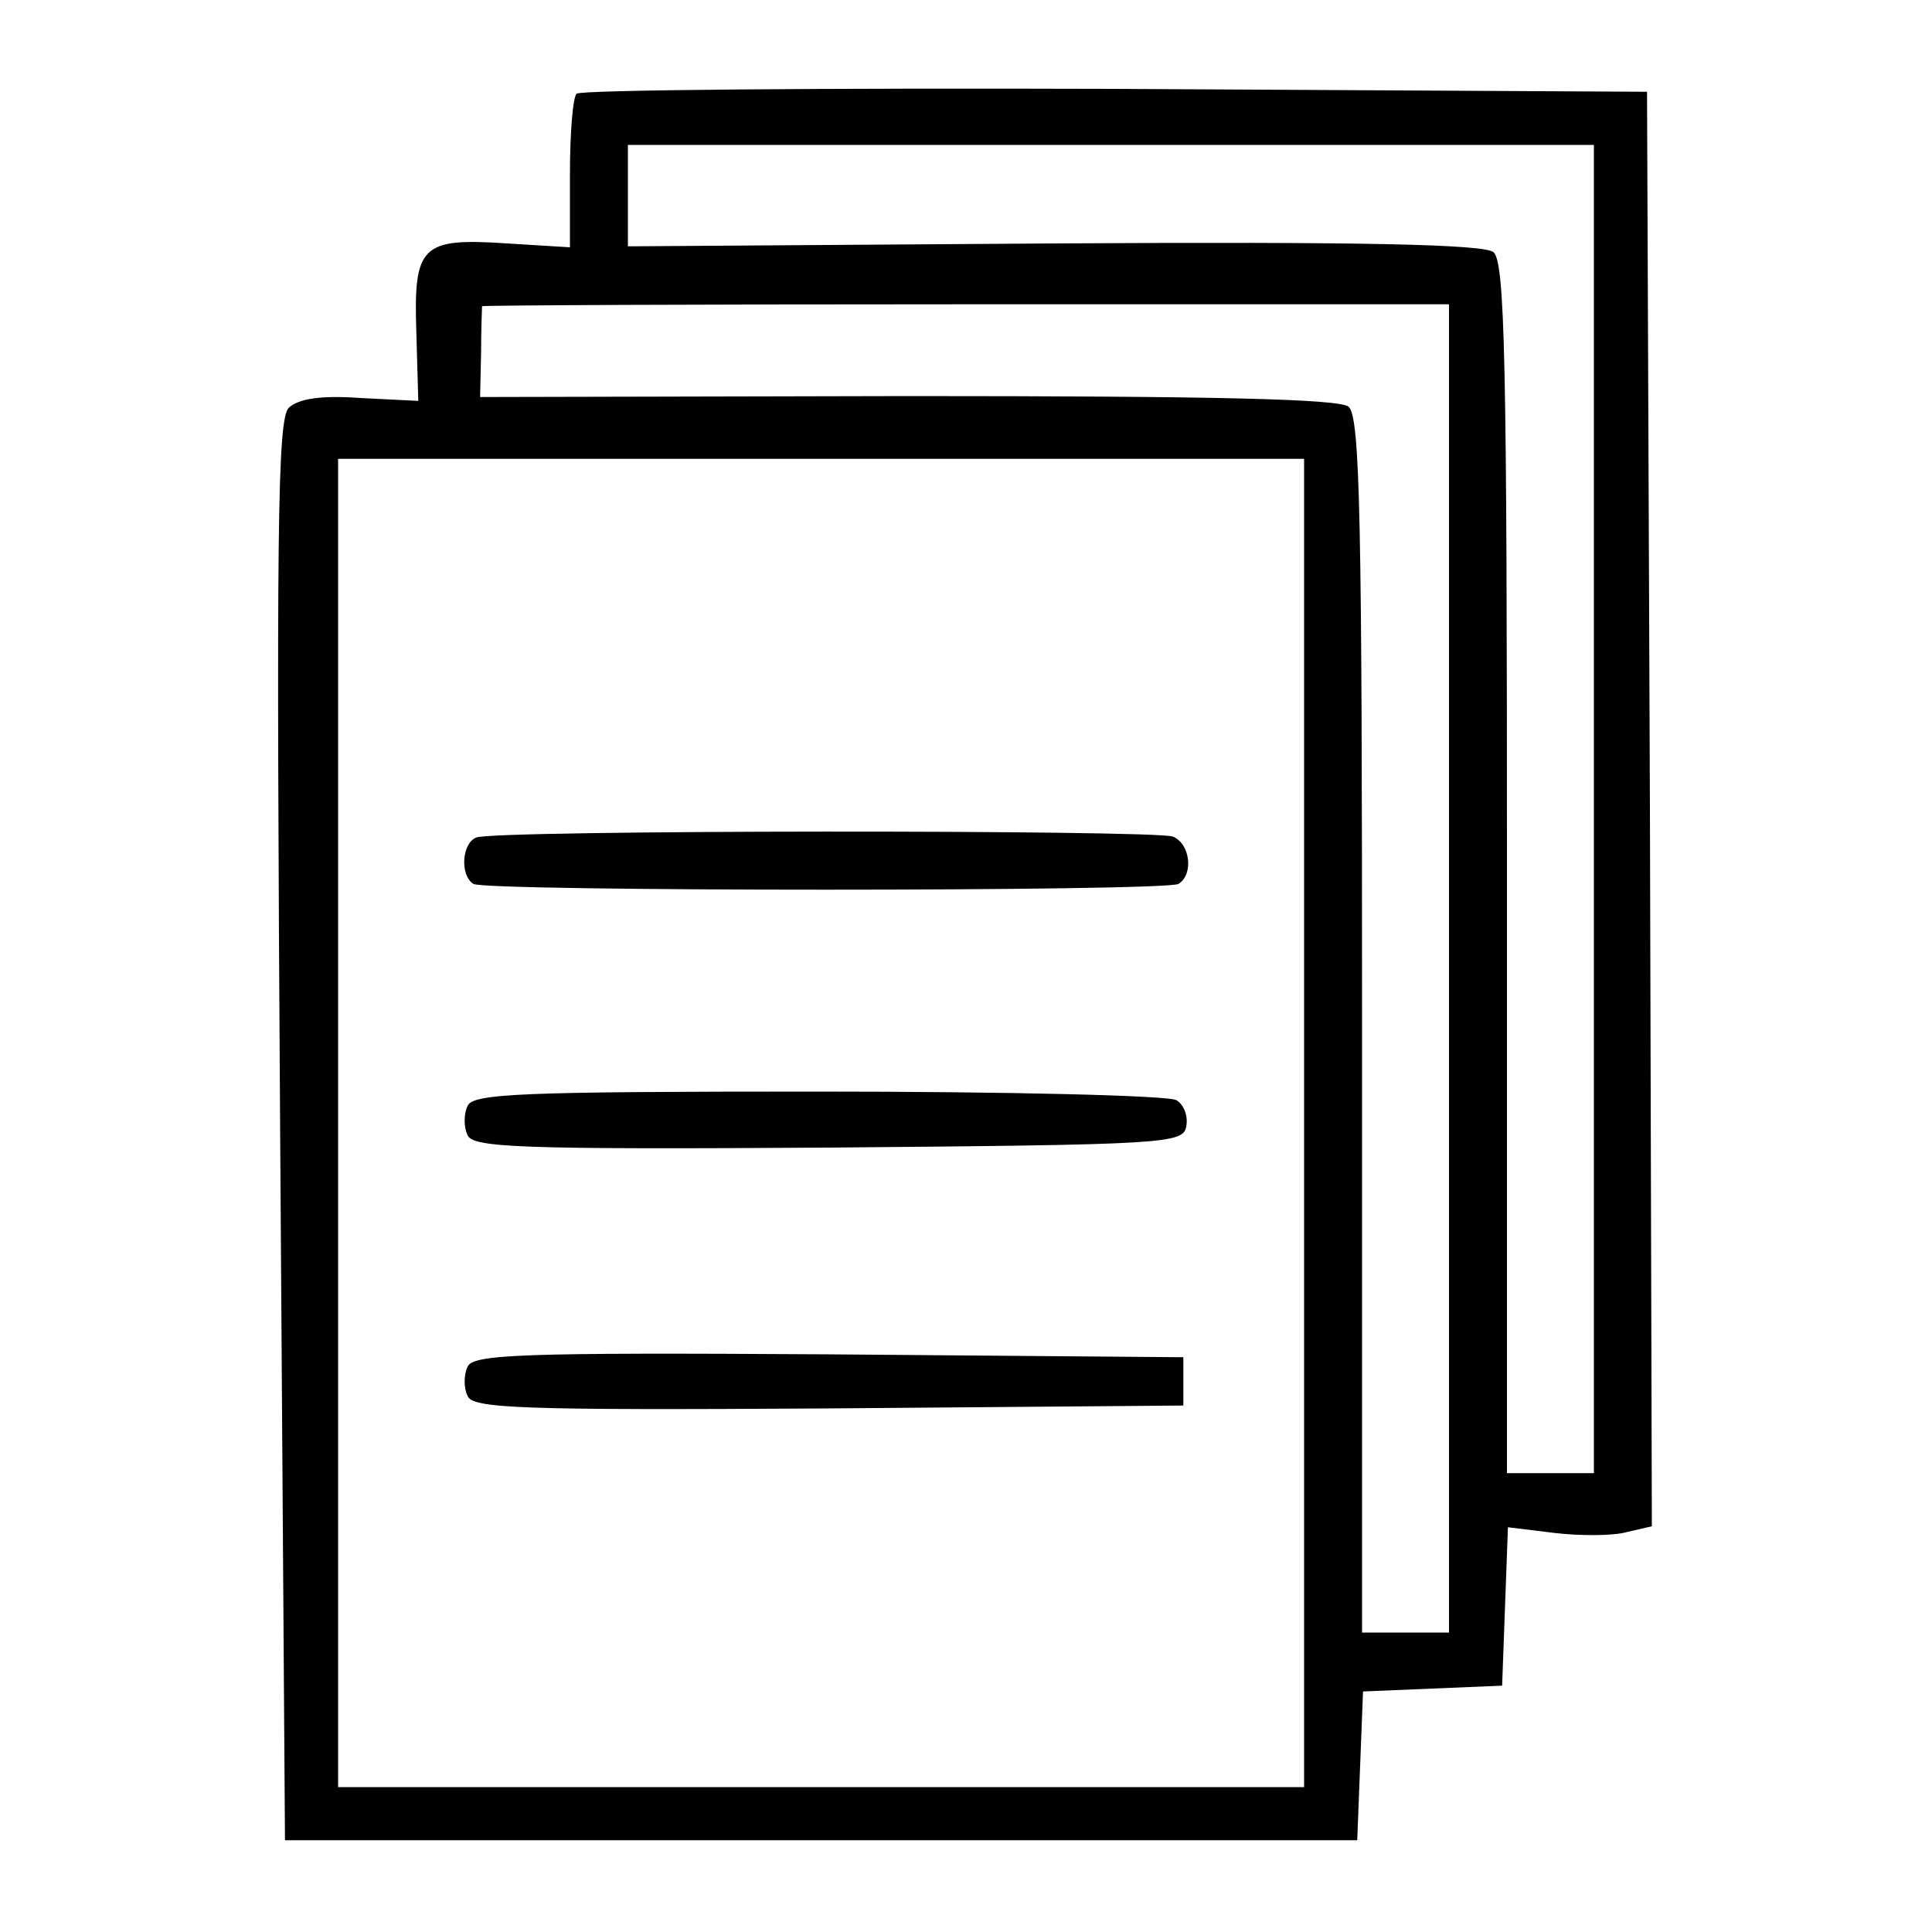 <?xml version="1.0" standalone="no"?>
<!DOCTYPE svg PUBLIC "-//W3C//DTD SVG 20010904//EN"
 "http://www.w3.org/TR/2001/REC-SVG-20010904/DTD/svg10.dtd">
<svg version="1.0" xmlns="http://www.w3.org/2000/svg"
 width="200pt" height="200pt" viewBox="0 0 200 200"
 preserveAspectRatio="xMidYMid meet">
<g transform="translate(0,200) scale(0.1,-0.1)"
fill="#000000" stroke="none">
<path d="M597 1903 c-4 -3 -7 -41 -7 -83 l0 -76 -65 4 c-89 6 -97 -2 -94 -92
l2 -71 -60 3 c-42 3 -64 -1 -74 -10 -12 -12 -13 -127 -9 -749 l5 -734 555 0
555 0 3 77 3 77 72 3 72 3 3 82 3 82 49 -6 c26 -3 60 -3 74 1 l26 6 -2 743 -3
742 -551 3 c-303 1 -554 -1 -557 -5z m1053 -740 l0 -688 -45 0 -45 0 0 626 c0
523 -2 628 -14 638 -10 8 -133 11 -455 9 l-441 -3 0 53 0 52 500 0 500 0 0
-687z m-150 -165 l0 -688 -45 0 -45 0 0 629 c0 524 -2 630 -14 640 -10 8 -136
11 -456 11 l-443 -1 1 45 c0 25 1 47 1 49 1 1 226 2 501 2 l500 0 0 -687z
m-150 -160 l0 -688 -500 0 -500 0 0 688 0 687 500 0 500 0 0 -687z"/>
<path d="M493 1133 c-15 -6 -17 -39 -3 -48 13 -8 717 -8 730 0 16 10 12 42 -6
49 -19 7 -703 7 -721 -1z"/>
<path d="M484 855 c-4 -8 -4 -22 0 -30 5 -13 53 -15 373 -13 351 3 368 4 371
22 2 10 -2 22 -10 27 -7 5 -174 9 -371 9 -309 0 -358 -2 -363 -15z"/>
<path d="M484 585 c-4 -8 -4 -22 0 -30 5 -13 53 -15 373 -13 l368 3 0 25 0 25
-368 3 c-320 2 -368 0 -373 -13z"/>
</g>
</svg>
